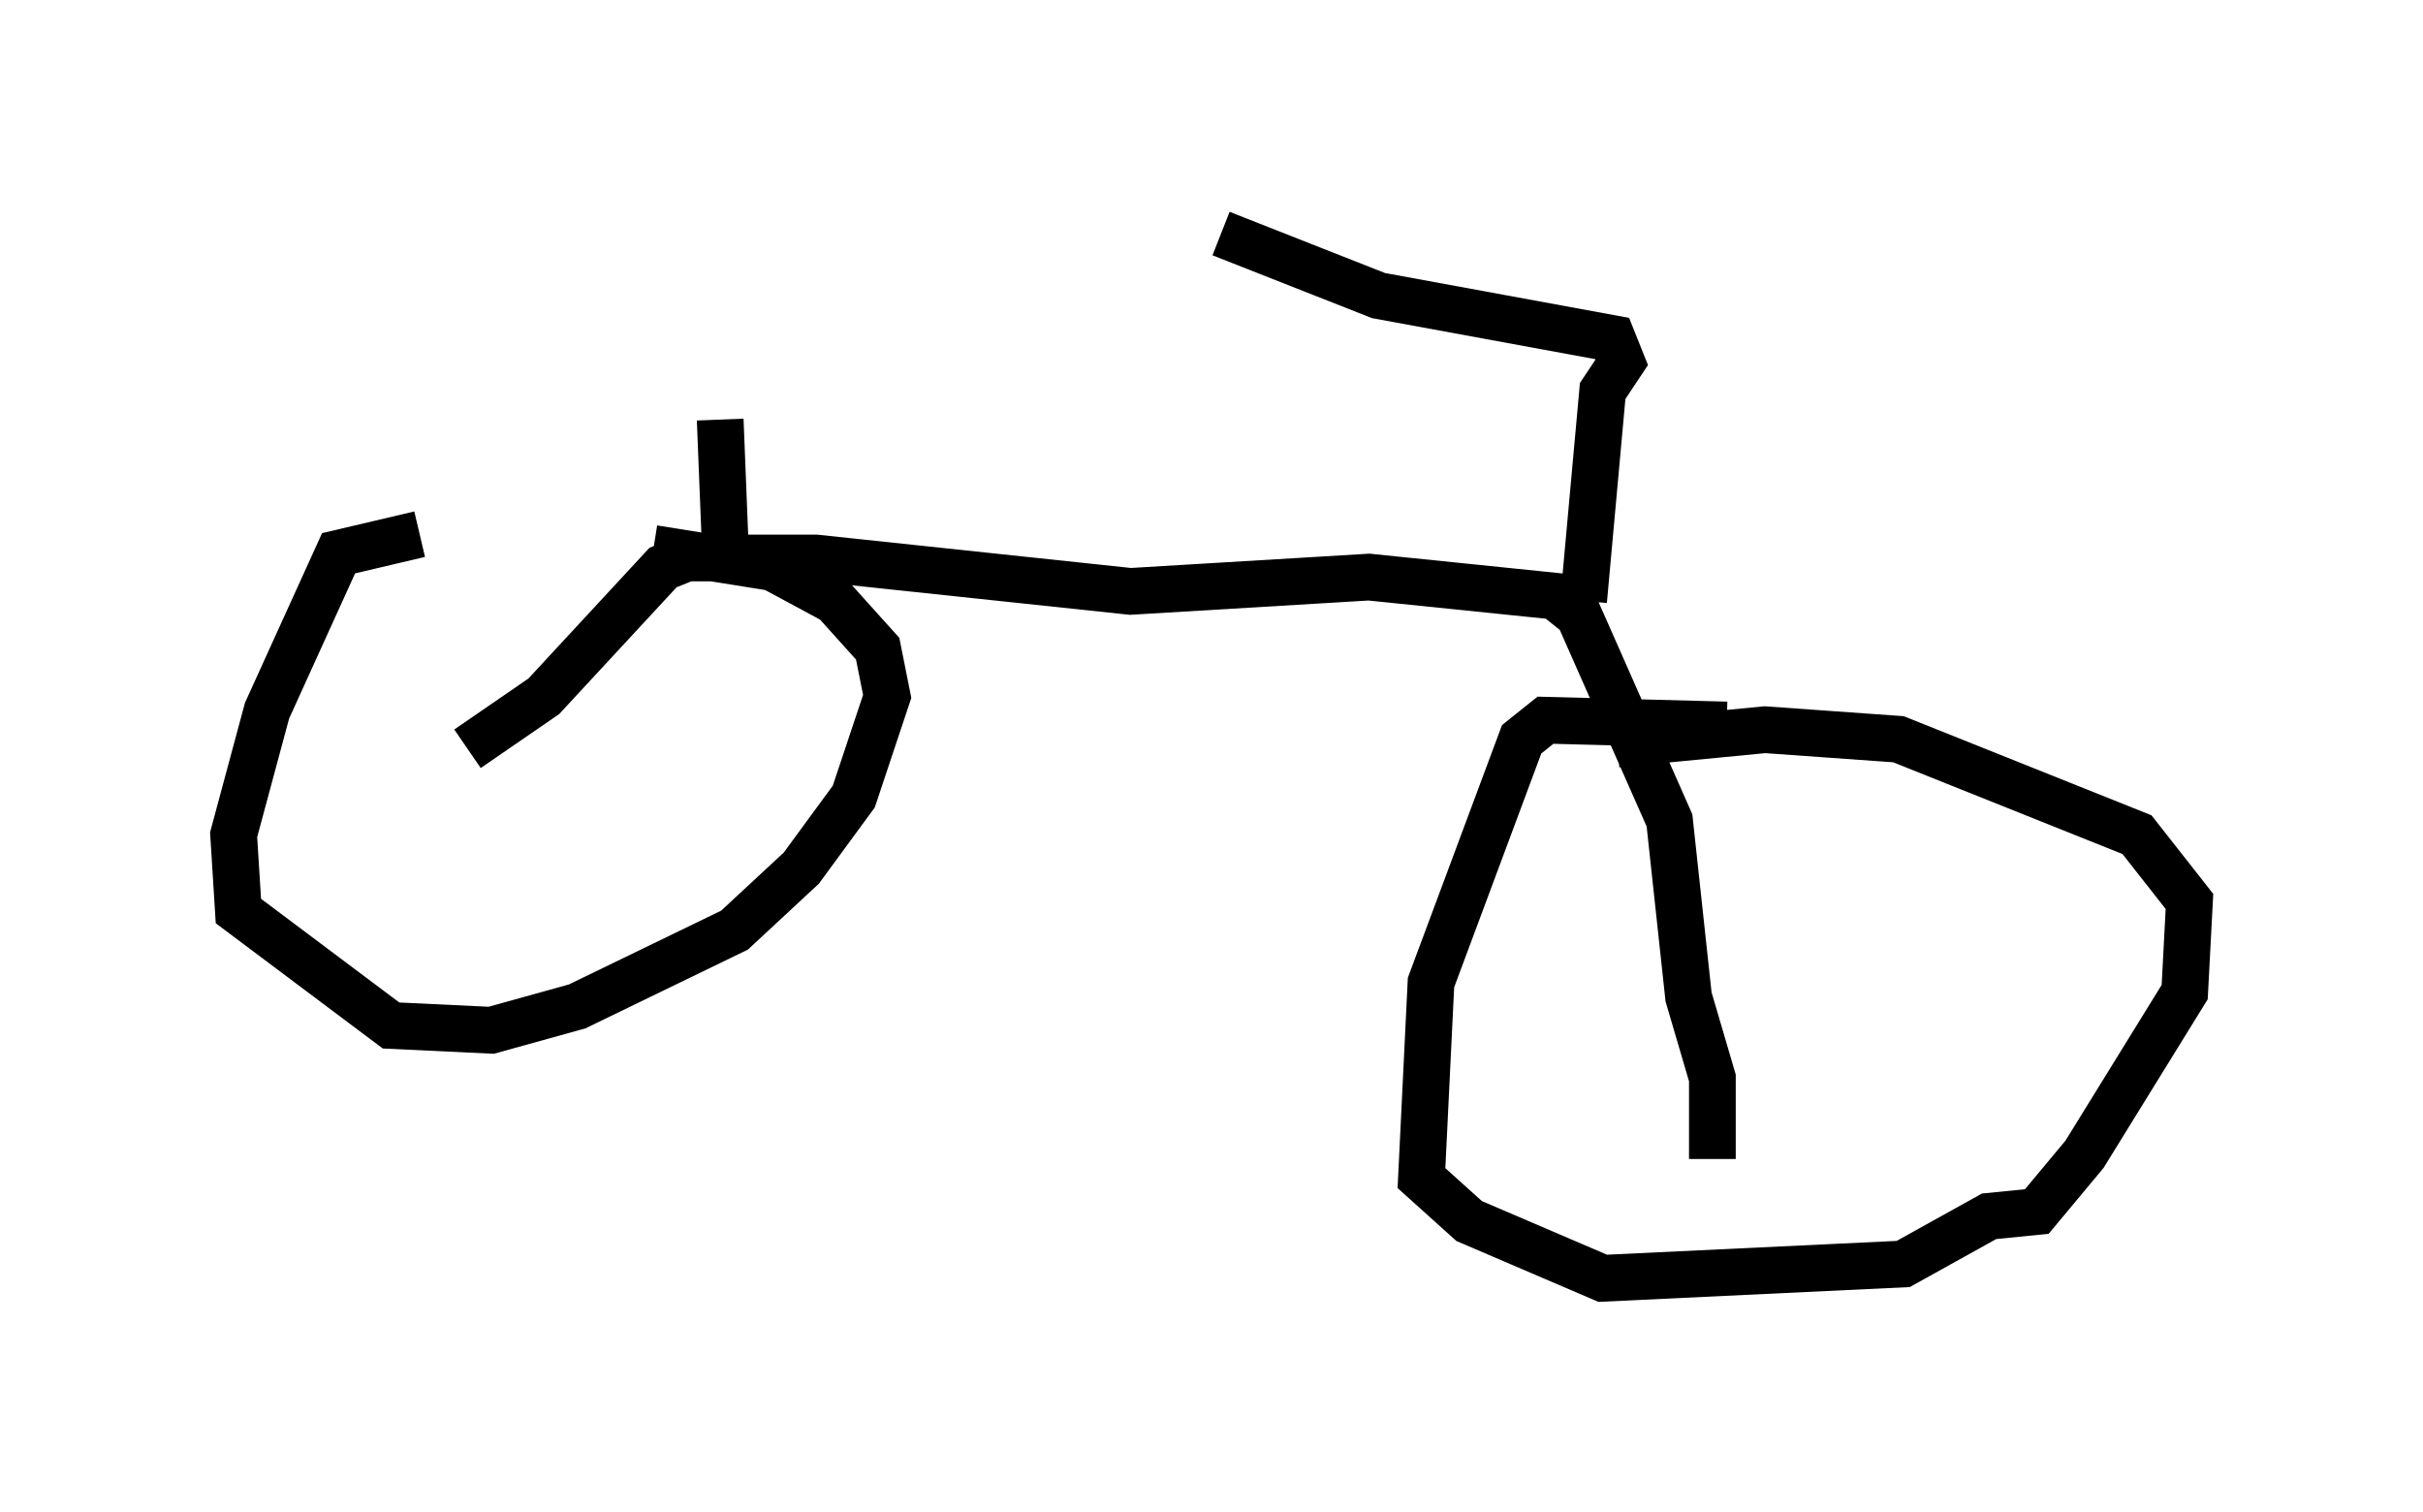 <?xml version="1.0" encoding="utf-8" ?>
<svg baseProfile="full" height="32.356" version="1.1" width="51.855" xmlns="http://www.w3.org/2000/svg" xmlns:ev="http://www.w3.org/2001/xml-events" xmlns:xlink="http://www.w3.org/1999/xlink"><defs /><rect fill="white" height="32.356" width="51.855" x="0" y="0" /><path d="M13.371, 11.942 m-4.39, -0.51 l-1.735, 0.408 -1.531, 3.369 l-0.715, 2.654 0.102, 1.633 l3.267, 2.45 2.144, 0.102 l1.838, -0.51 3.369, -1.633 l1.429, -1.327 1.123, -1.531 l0.715, -2.144 -0.204, -1.021 l-0.919, -1.021 -1.327, -0.715 l-2.552, -0.408 m22.969, 3.777 l-3.879, -0.102 -0.51, 0.408 l-1.94, 5.206 -0.204, 4.185 l1.021, 0.919 2.858, 1.225 l6.431, -0.306 1.838, -1.021 l1.021, -0.102 1.021, -1.225 l2.144, -3.471 0.102, -1.94 l-1.123, -1.429 -5.104, -2.042 l-2.858, -0.204 -3.165, 0.306 m-24.602, 0.102 l1.633, -1.123 2.552, -2.756 l0.51, -0.204 2.756, 0.0 l6.738, 0.715 5.104, -0.306 l3.981, 0.408 0.51, 0.408 l1.94, 4.39 0.408, 3.777 l0.51, 1.735 0.0, 1.735 m-2.756, -11.944 l0.408, -4.492 0.408, -0.613 l-0.204, -0.51 -5.002, -0.919 l-3.369, -1.327 m-10.617, 6.533 l-0.102, -2.552 " fill="none" stroke="black" stroke-width="1" /></svg>